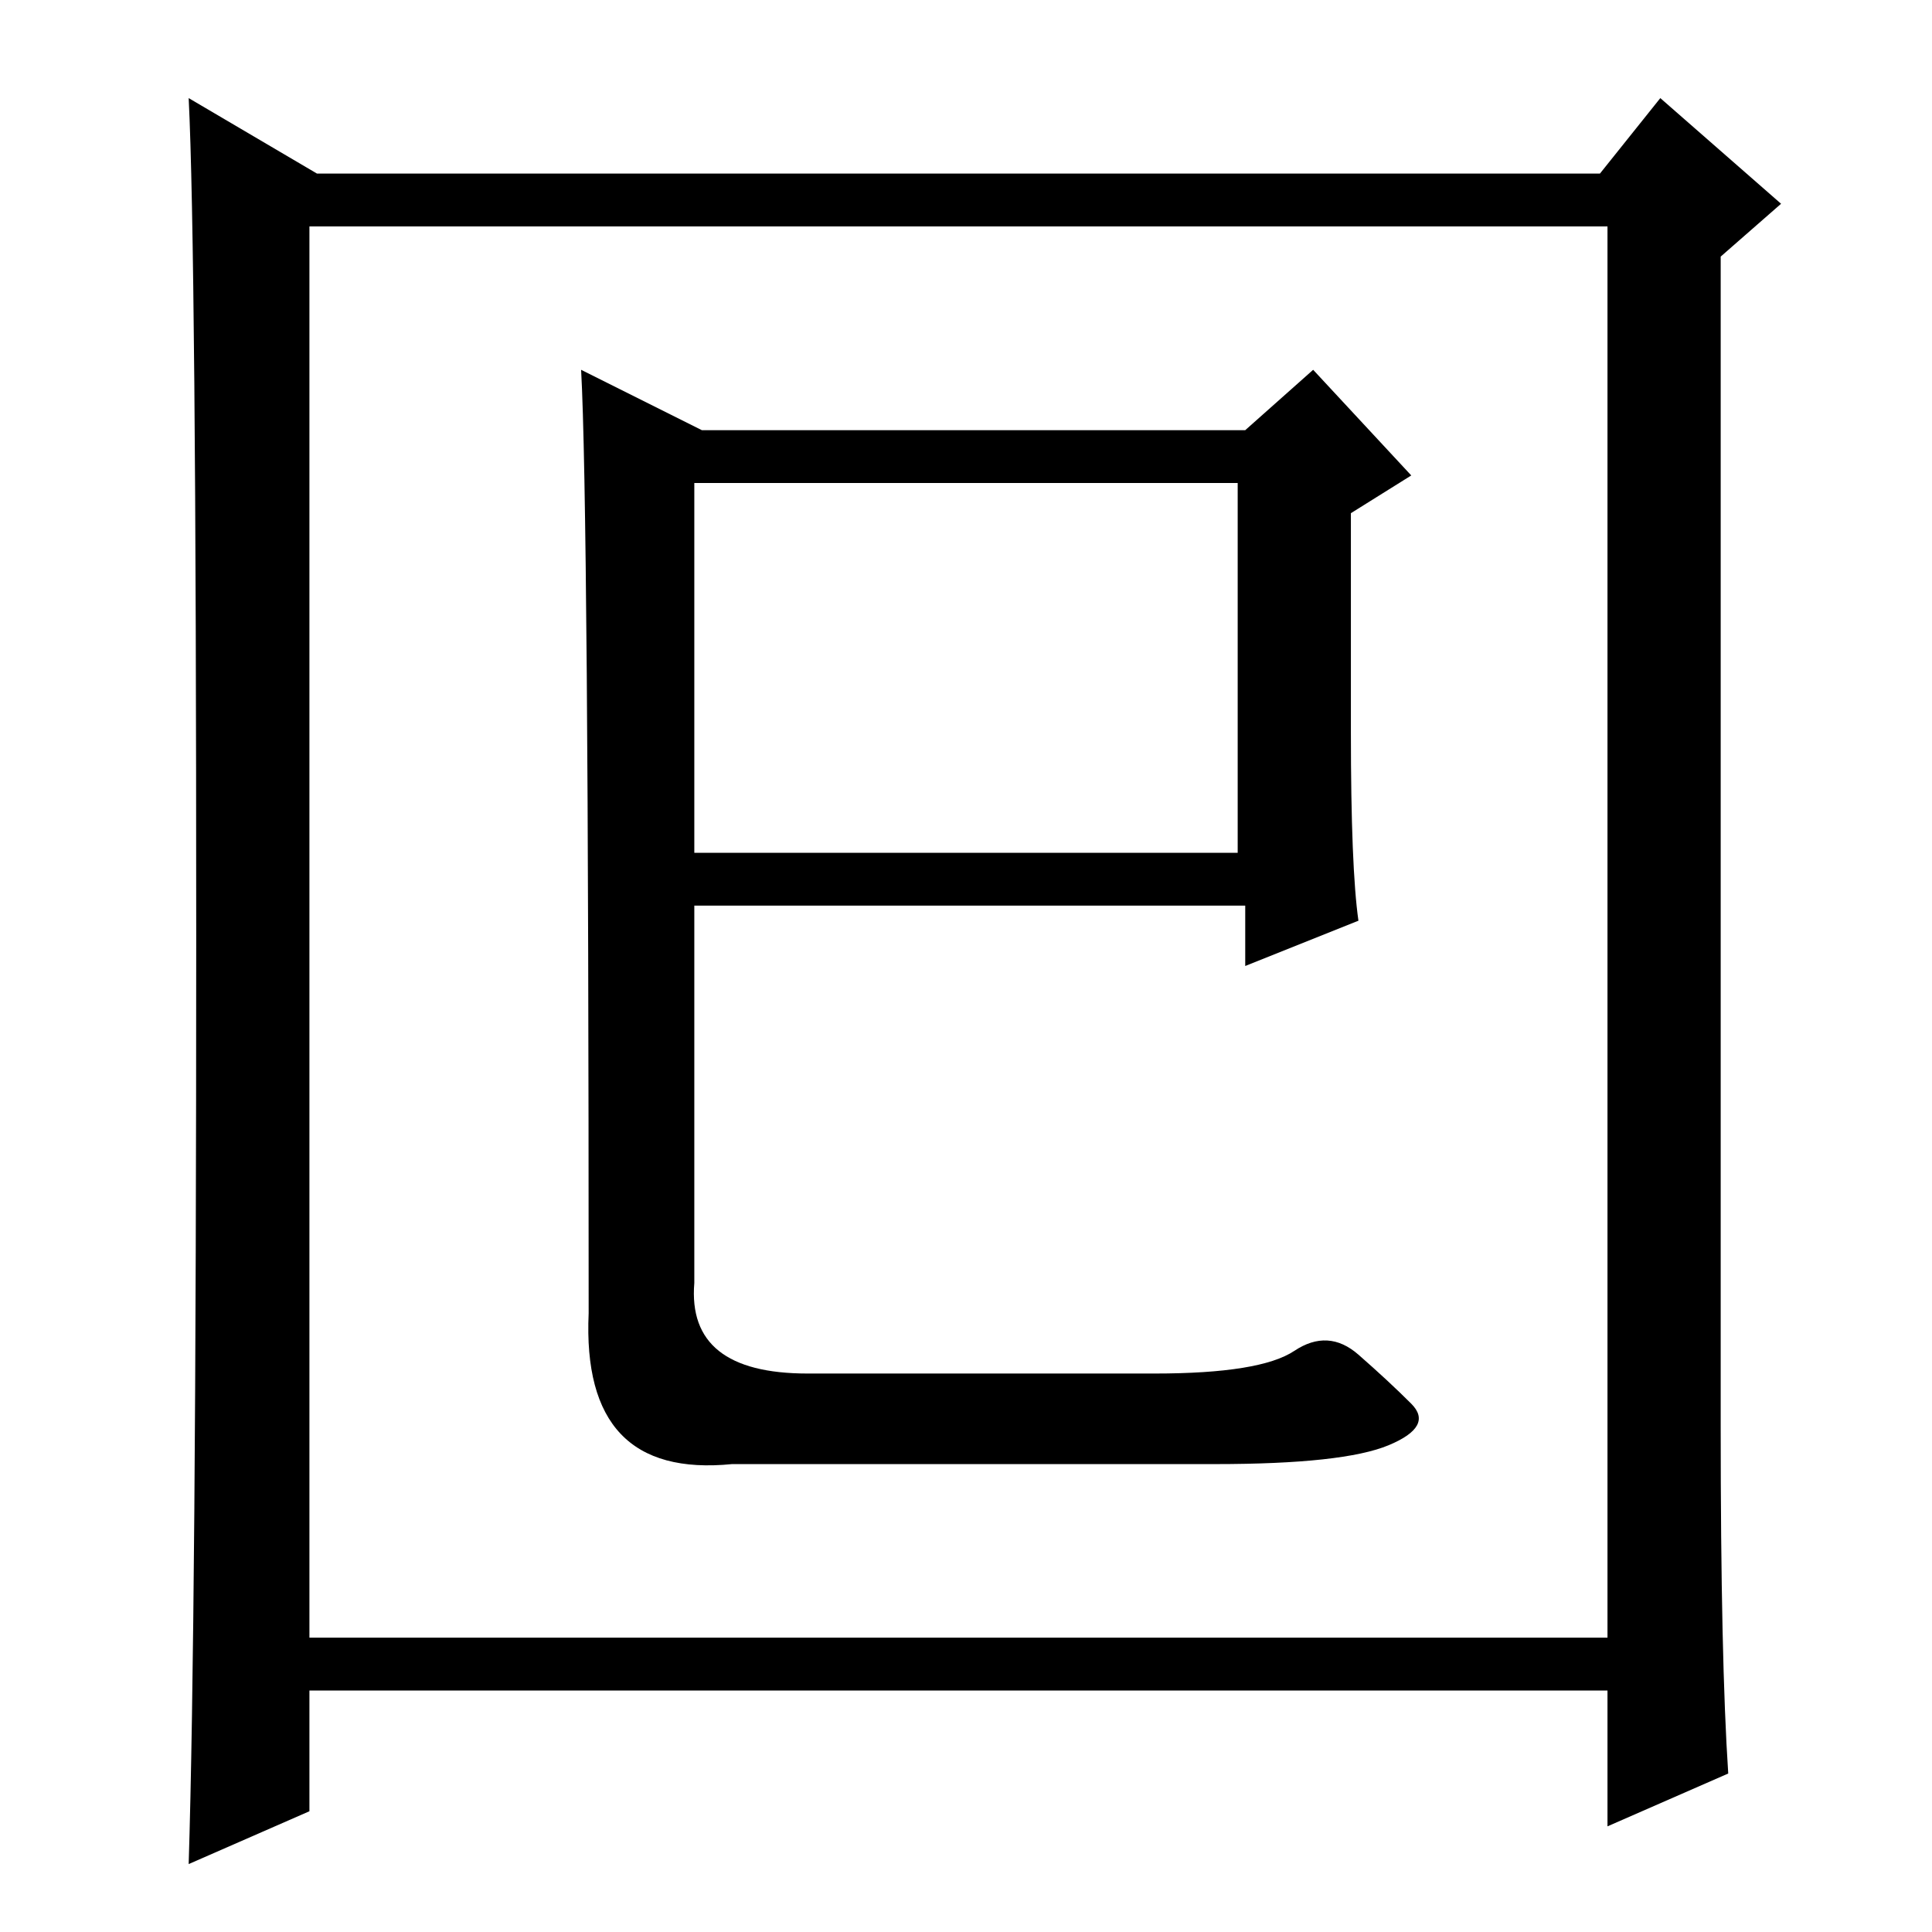 <?xml version="1.0" standalone="no"?>
<!DOCTYPE svg PUBLIC "-//W3C//DTD SVG 1.1//EN" "http://www.w3.org/Graphics/SVG/1.1/DTD/svg11.dtd" >
<svg xmlns="http://www.w3.org/2000/svg" xmlns:xlink="http://www.w3.org/1999/xlink" version="1.1" viewBox="0 -36 256 256">
  <g transform="matrix(1 0 0 -1 0 220)">
   <path fill="currentColor"
d="M229 21l-16 -7v18h-172v-16l-16 -7q1 32 1 123t-1 111l17 -10h170l8 10l16 -14l-8 -7v-155q0 -31 1 -46zM41 39h172v187h-172v-187zM77 207l16 -8h72l9 8l13 -14l-8 -5v-29q0 -18 1 -25l-15 -6v8h-73v-50q-1 -12 15 -12h46q14 0 18.5 3t8.5 -0.5t7 -6.5t-3 -5.5t-23 -2.5
h-64q-20 -2 -19 20q0 107 -1 125zM92 143h72v49h-72v-49z" />
  </g>

</svg>
